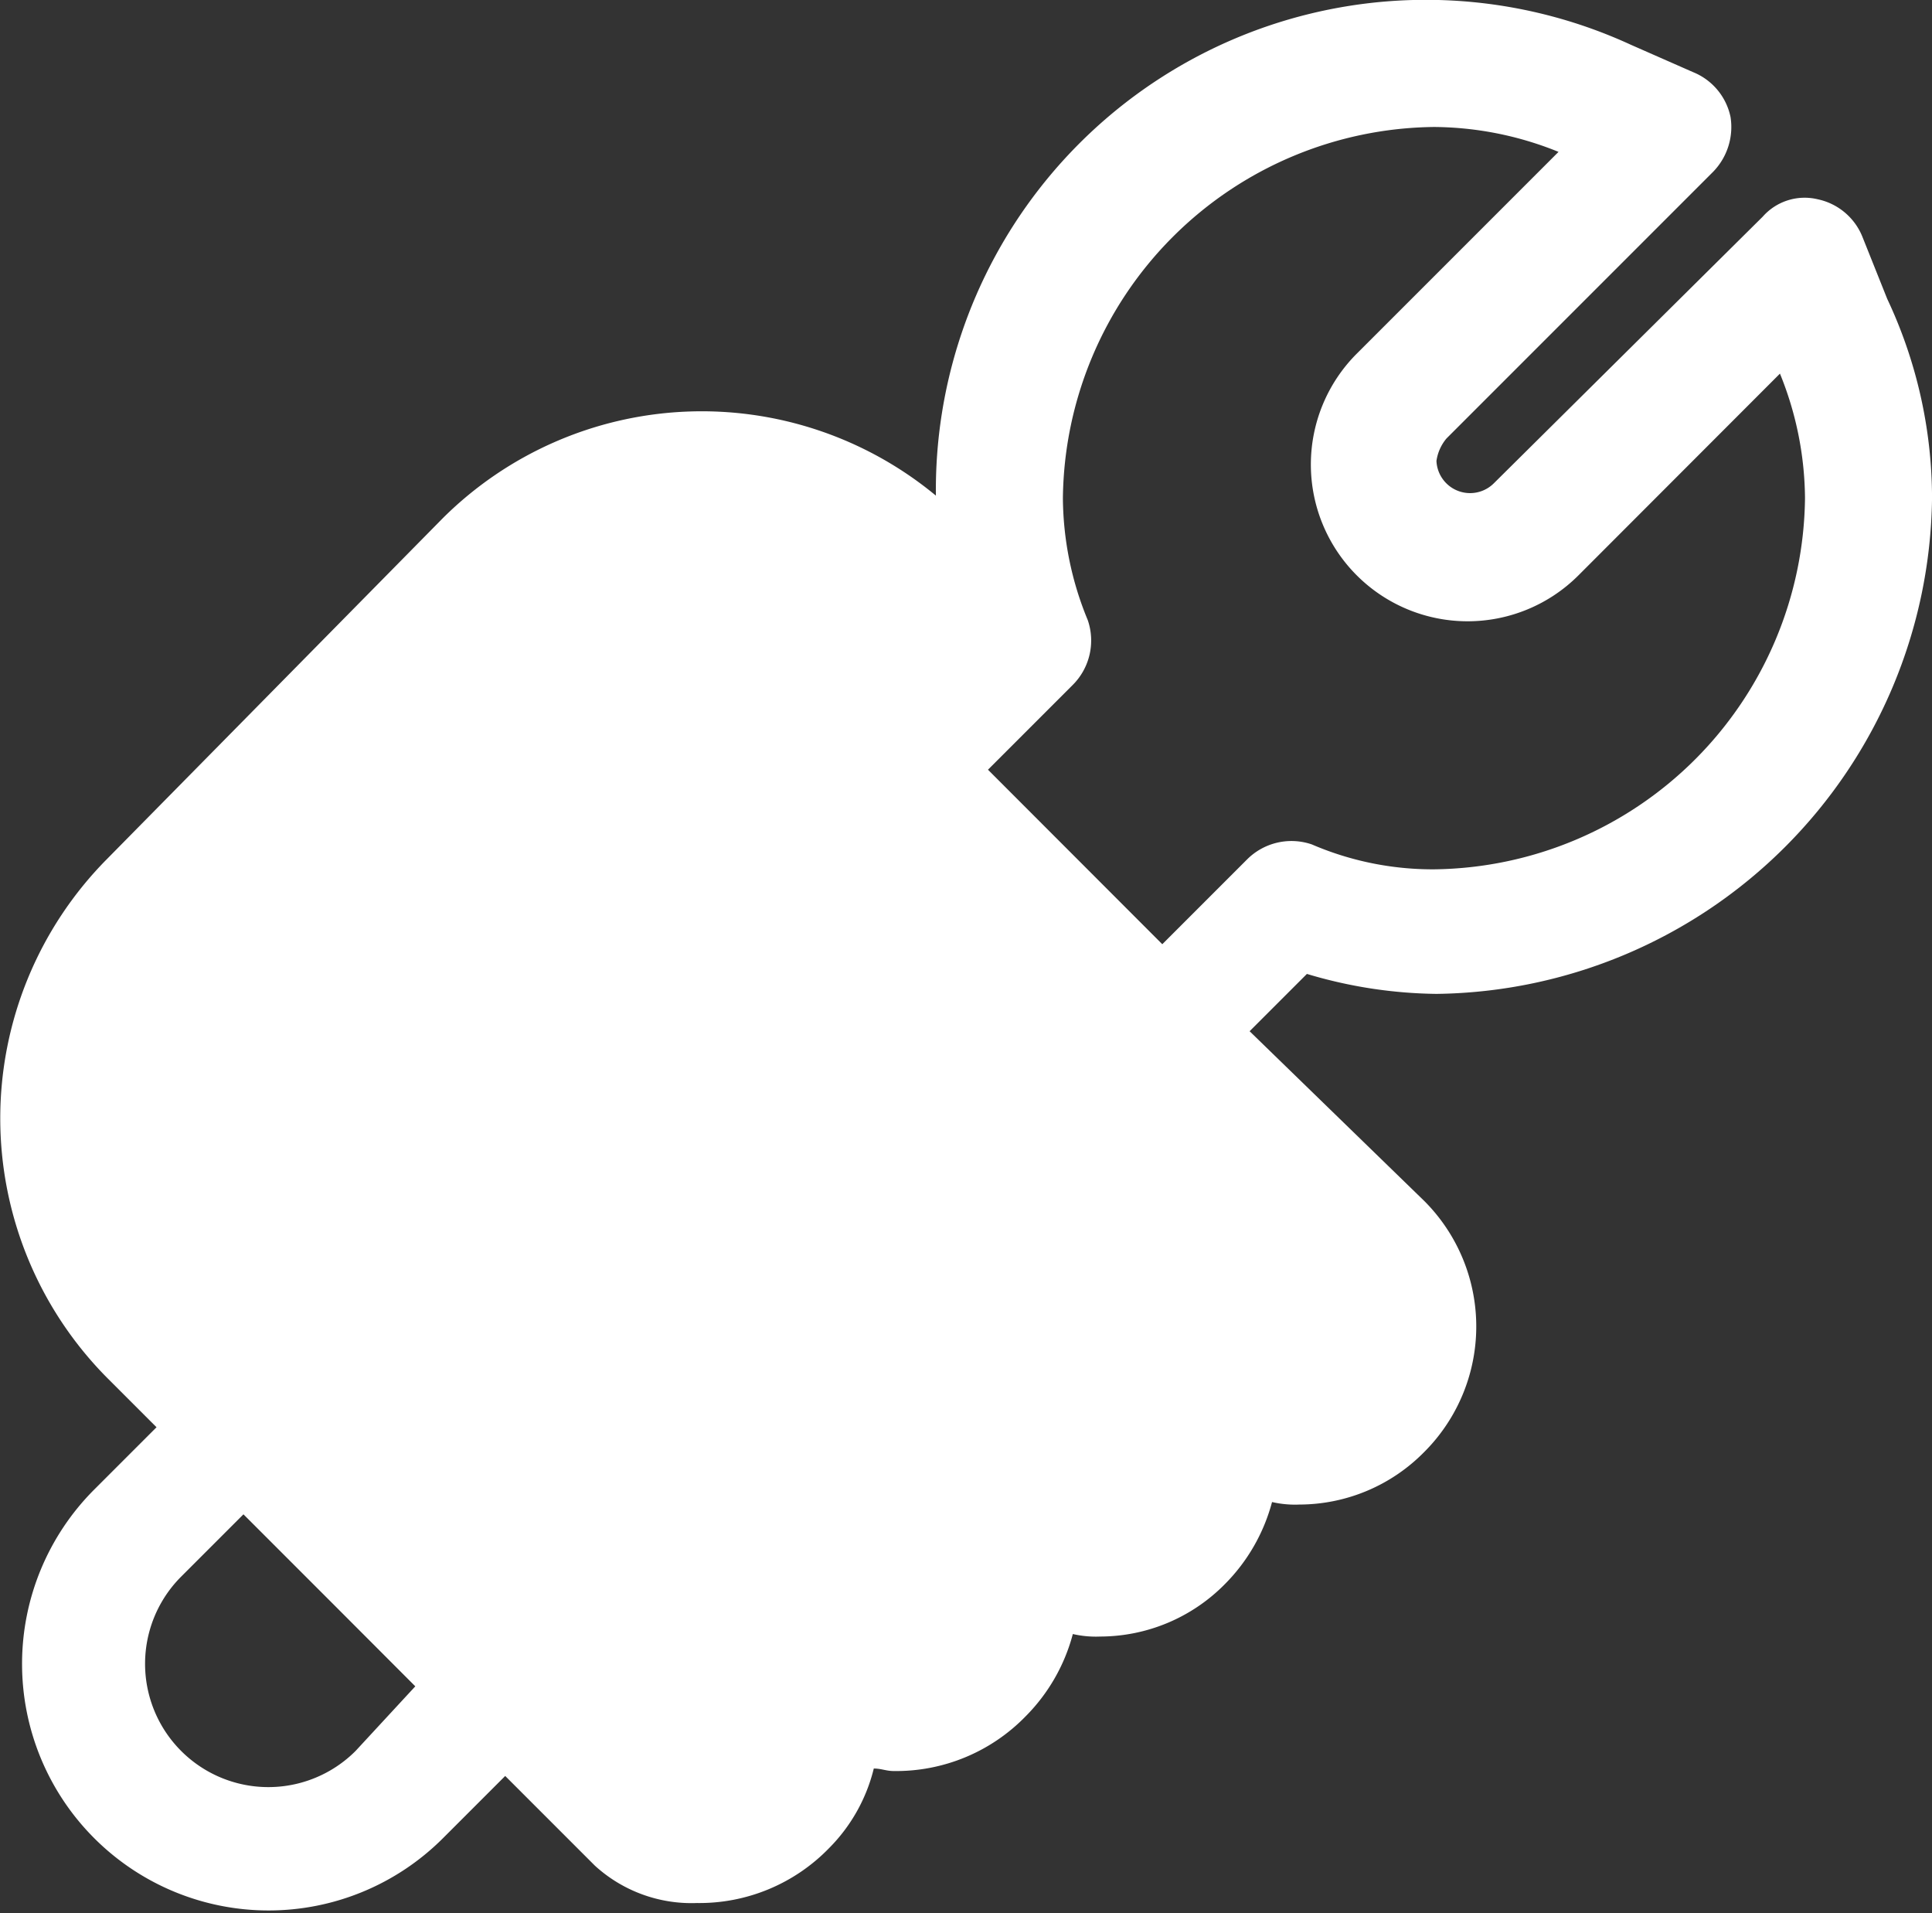 <svg xmlns="http://www.w3.org/2000/svg" width="47.814" height="47.337" viewBox="0 0 47.814 47.337"><rect x="0" y="0" width="47.814" height="47.337" fill="#333333" stroke="none"/><defs><style>.a{fill:#fff;}</style></defs><path class="a" d="M60.2,50.066A12.419,12.419,0,0,0,72.464,37.8a11.6,11.6,0,0,0-1.109-4.931l-.616-1.541a1.534,1.534,0,0,0-1.109-.925,1.382,1.382,0,0,0-1.356.431l-6.657,6.6a.833.833,0,0,1-1.418-.555,1.108,1.108,0,0,1,.247-.555l6.6-6.6a1.589,1.589,0,0,0,.431-1.356,1.534,1.534,0,0,0-.925-1.109l-1.541-.678a12.128,12.128,0,0,0-17.2,11.156h0a9.087,9.087,0,0,0-12.2.555l-8.321,8.444a9.115,9.115,0,0,0,0,12.82l1.233,1.233-1.541,1.541a6.1,6.1,0,1,0,8.629,8.629l1.541-1.541,2.219,2.219a3.547,3.547,0,0,0,2.527.925,4.471,4.471,0,0,0,3.267-1.356,4.211,4.211,0,0,0,1.109-1.972c.185,0,.308.062.493.062a4.471,4.471,0,0,0,3.267-1.356A4.526,4.526,0,0,0,51.2,65.906a2.529,2.529,0,0,0,.678.062,4.344,4.344,0,0,0,3.082-1.294A4.526,4.526,0,0,0,56.13,62.64a2.528,2.528,0,0,0,.678.062,4.344,4.344,0,0,0,3.082-1.294,4.39,4.39,0,0,0,0-6.225L55.575,50.99l1.418-1.418A11.564,11.564,0,0,0,60.2,50.066ZM33.448,68.8a3.051,3.051,0,1,1-4.315-4.315l1.541-1.541,2.281,2.281L34.927,67.2ZM55.514,46.737l-2.1,2.1L49.1,44.519l2.1-2.1a1.553,1.553,0,0,0,.37-1.6,8.011,8.011,0,0,1-.616-3.02,9.288,9.288,0,0,1,9.184-9.184,8.309,8.309,0,0,1,3.082.616l-4.993,4.993a3.879,3.879,0,0,0,5.486,5.486L68.7,34.718A8.309,8.309,0,0,1,69.32,37.8a9.288,9.288,0,0,1-9.184,9.184,7.568,7.568,0,0,1-3.02-.616A1.553,1.553,0,0,0,55.514,46.737Z" transform="translate(-24.649 -25.473)"/></svg>